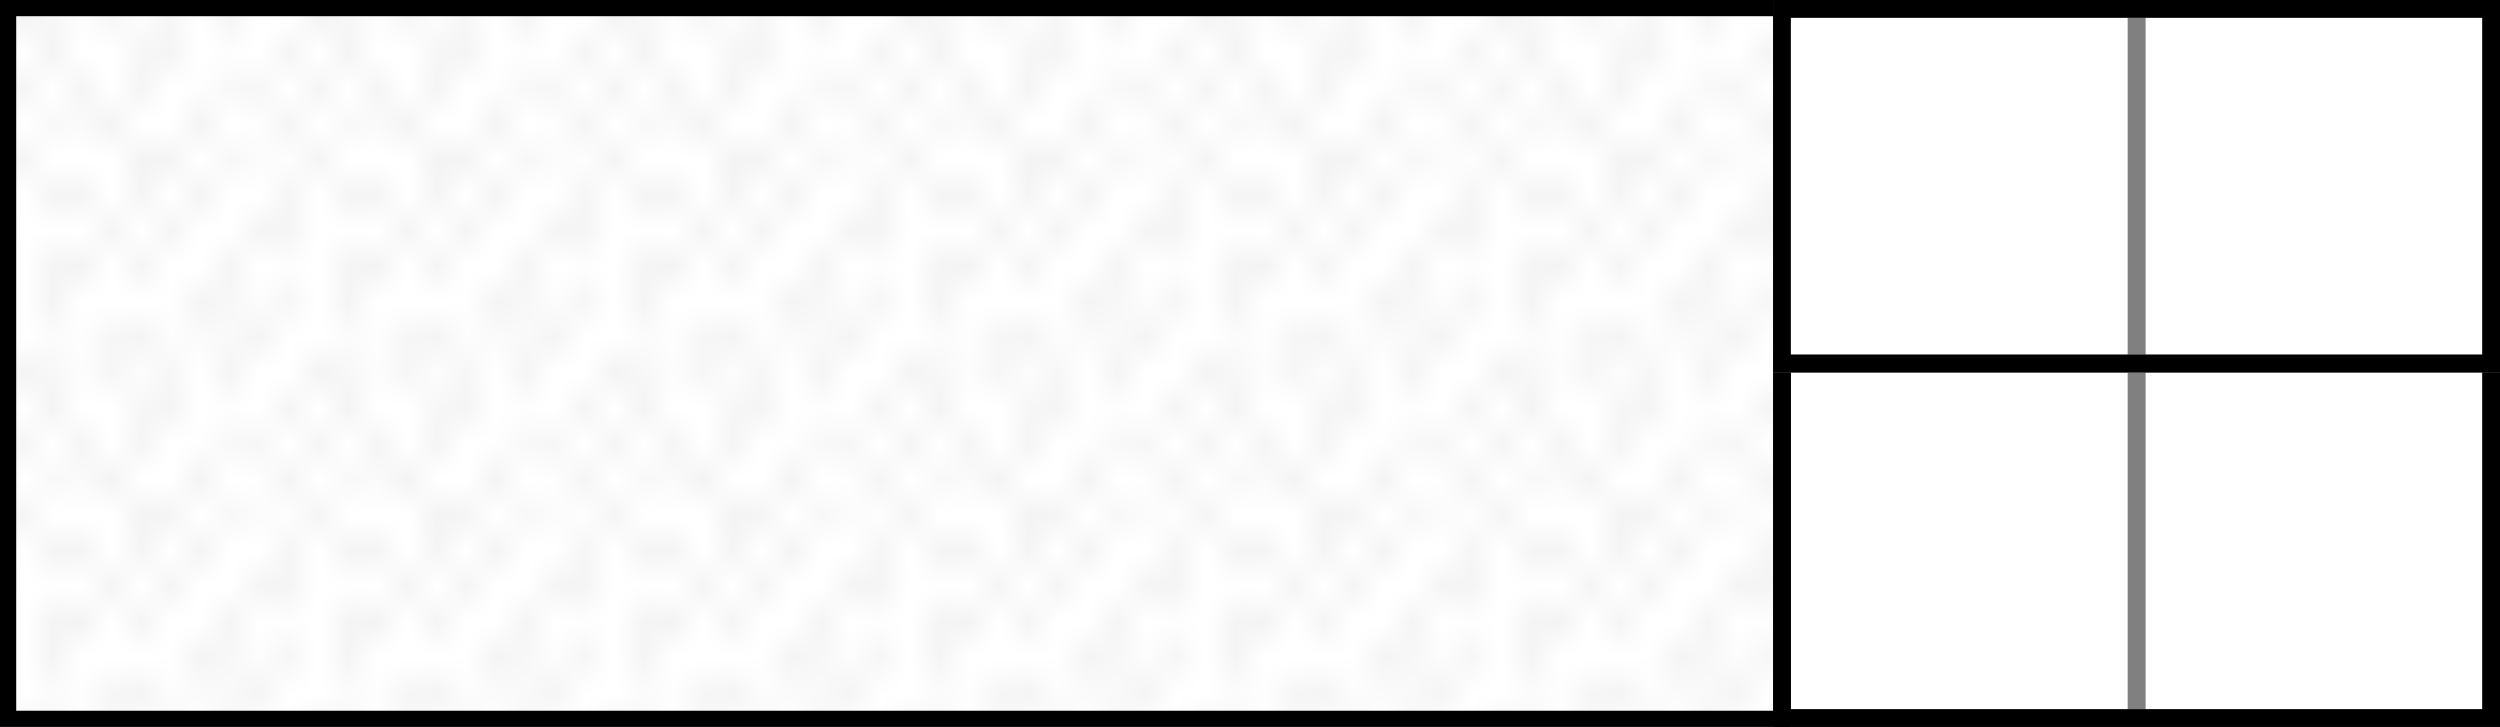 <?xml version="1.0" encoding="UTF-8" standalone="no"?>
<!-- Created with Inkscape (http://www.inkscape.org/) -->

<svg
   xmlns:osb="http://www.openswatchbook.org/uri/2009/osb"
   xmlns:dc="http://purl.org/dc/elements/1.1/"
   xmlns:cc="http://creativecommons.org/ns#"
   xmlns:rdf="http://www.w3.org/1999/02/22-rdf-syntax-ns#"
   xmlns:svg="http://www.w3.org/2000/svg"
   xmlns="http://www.w3.org/2000/svg"
   xmlns:xlink="http://www.w3.org/1999/xlink"
   xmlns:sodipodi="http://sodipodi.sourceforge.net/DTD/sodipodi-0.dtd"
   xmlns:inkscape="http://www.inkscape.org/namespaces/inkscape"
   width="705"
   height="205"
   id="svg2"
   sodipodi:version="0.32"
   inkscape:version="0.48.5 r10040"
   sodipodi:docname="Strip_tiling_2.svg"
   inkscape:output_extension="org.inkscape.output.svg.inkscape"
   version="1.0"
   inkscape:export-filename="/home/nasko/Documents/Harvard/Year_5/Mathematics in the world/Book/number_theory/Diagrams/Strip_tiling_2.png"
   inkscape:export-xdpi="30"
   inkscape:export-ydpi="30">
  <defs
     id="defs4">
    <pattern
       inkscape:collect="always"
       xlink:href="#Polkadots-med"
       id="pattern3034"
       patternTransform="matrix(8.34,0,0,10.021,16.381,-1.999)" />
    <pattern
       inkscape:stockid="Polka dots, medium"
       id="Polkadots-med"
       patternTransform="translate(0,0) scale(10,10)"
       height="10"
       width="10"
       patternUnits="userSpaceOnUse"
       inkscape:collect="always">
      <circle
         id="circle4772"
         r="0.15"
         cy="0.810"
         cx="2.567"
         style="fill:black;stroke:none" />
      <circle
         id="circle4774"
         r="0.15"
         cy="2.33"
         cx="3.048"
         style="fill:black;stroke:none" />
      <circle
         id="circle4776"
         r="0.15"
         cy="2.415"
         cx="4.418"
         style="fill:black;stroke:none" />
      <circle
         id="circle4778"
         r="0.15"
         cy="3.029"
         cx="1.844"
         style="fill:black;stroke:none" />
      <circle
         id="circle4780"
         r="0.15"
         cy="1.363"
         cx="6.08"
         style="fill:black;stroke:none" />
      <circle
         id="circle4782"
         r="0.15"
         cy="4.413"
         cx="5.819"
         style="fill:black;stroke:none" />
      <circle
         id="circle4784"
         r="0.15"
         cy="4.048"
         cx="4.305"
         style="fill:black;stroke:none" />
      <circle
         id="circle4786"
         r="0.15"
         cy="3.045"
         cx="5.541"
         style="fill:black;stroke:none" />
      <circle
         id="circle4788"
         r="0.15"
         cy="5.527"
         cx="4.785"
         style="fill:black;stroke:none" />
      <circle
         id="circle4790"
         r="0.15"
         cy="5.184"
         cx="2.667"
         style="fill:black;stroke:none" />
      <circle
         id="circle4792"
         r="0.15"
         cy="1.448"
         cx="7.965"
         style="fill:black;stroke:none" />
      <circle
         id="circle4794"
         r="0.15"
         cy="5.049"
         cx="7.047"
         style="fill:black;stroke:none" />
      <circle
         id="circle4796"
         r="0.15"
         cy="0.895"
         cx="4.340"
         style="fill:black;stroke:none" />
      <circle
         id="circle4798"
         r="0.15"
         cy="0.340"
         cx="7.125"
         style="fill:black;stroke:none" />
      <circle
         id="circle4800"
         r="0.15"
         cy="1.049"
         cx="9.553"
         style="fill:black;stroke:none" />
      <circle
         id="circle4802"
         r="0.15"
         cy="2.689"
         cx="7.006"
         style="fill:black;stroke:none" />
      <circle
         id="circle4804"
         r="0.15"
         cy="2.689"
         cx="8.909"
         style="fill:black;stroke:none" />
      <circle
         id="circle4806"
         r="0.15"
         cy="4.407"
         cx="9.315"
         style="fill:black;stroke:none" />
      <circle
         id="circle4808"
         r="0.15"
         cy="3.870"
         cx="7.820"
         style="fill:black;stroke:none" />
      <circle
         id="circle4810"
         r="0.15"
         cy="5.948"
         cx="8.270"
         style="fill:black;stroke:none" />
      <circle
         id="circle4812"
         r="0.15"
         cy="7.428"
         cx="7.973"
         style="fill:black;stroke:none" />
      <circle
         id="circle4814"
         r="0.15"
         cy="8.072"
         cx="9.342"
         style="fill:black;stroke:none" />
      <circle
         id="circle4816"
         r="0.15"
         cy="9.315"
         cx="8.206"
         style="fill:black;stroke:none" />
      <circle
         id="circle4818"
         r="0.15"
         cy="9.475"
         cx="9.682"
         style="fill:black;stroke:none" />
      <circle
         id="circle4820"
         r="0.15"
         cy="6.186"
         cx="9.688"
         style="fill:black;stroke:none" />
      <circle
         id="circle4822"
         r="0.15"
         cy="6.296"
         cx="3.379"
         style="fill:black;stroke:none" />
      <circle
         id="circle4824"
         r="0.15"
         cy="8.204"
         cx="2.871"
         style="fill:black;stroke:none" />
      <circle
         id="circle4826"
         r="0.15"
         cy="8.719"
         cx="4.59"
         style="fill:black;stroke:none" />
      <circle
         id="circle4828"
         r="0.15"
         cy="9.671"
         cx="3.181"
         style="fill:black;stroke:none" />
      <circle
         id="circle4830"
         r="0.15"
         cy="7.315"
         cx="5.734"
         style="fill:black;stroke:none" />
      <circle
         id="circle4832"
         r="0.15"
         cy="6.513"
         cx="6.707"
         style="fill:black;stroke:none" />
      <circle
         id="circle4834"
         r="0.15"
         cy="9.670"
         cx="5.730"
         style="fill:black;stroke:none" />
      <circle
         id="circle4836"
         r="0.15"
         cy="8.373"
         cx="6.535"
         style="fill:black;stroke:none" />
      <circle
         id="circle4838"
         r="0.15"
         cy="7.154"
         cx="4.37"
         style="fill:black;stroke:none" />
      <circle
         id="circle4840"
         r="0.15"
         cy="7.25"
         cx="0.622"
         style="fill:black;stroke:none" />
      <circle
         id="circle4842"
         r="0.15"
         cy="5.679"
         cx="0.831"
         style="fill:black;stroke:none" />
      <circle
         id="circle4844"
         r="0.15"
         cy="8.519"
         cx="1.257"
         style="fill:black;stroke:none" />
      <circle
         id="circle4846"
         r="0.15"
         cy="6.877"
         cx="1.989"
         style="fill:black;stroke:none" />
      <circle
         id="circle4848"
         r="0.15"
         cy="3.181"
         cx="0.374"
         style="fill:black;stroke:none" />
      <circle
         id="circle4850"
         r="0.15"
         cy="1.664"
         cx="1.166"
         style="fill:black;stroke:none" />
      <circle
         id="circle4852"
         r="0.15"
         cy="0.093"
         cx="1.151"
         style="fill:black;stroke:none" />
      <circle
         id="circle4854"
         r="0.15"
         cy="10.093"
         cx="1.151"
         style="fill:black;stroke:none" />
      <circle
         id="circle4856"
         r="0.15"
         cy="4.451"
         cx="1.302"
         style="fill:black;stroke:none" />
      <circle
         id="circle4858"
         r="0.15"
         cy="3.763"
         cx="3.047"
         style="fill:black;stroke:none" />
    </pattern>
    <linearGradient
       id="linearGradient5712"
       osb:paint="solid">
      <stop
         style="stop-color:#000000;stop-opacity:1;"
         offset="0"
         id="stop5714" />
    </linearGradient>
  </defs>
  <sodipodi:namedview
     id="base"
     pagecolor="#ffffff"
     bordercolor="#666666"
     borderopacity="1.0"
     gridtolerance="10000"
     guidetolerance="10"
     objecttolerance="10"
     inkscape:pageopacity="0.0"
     inkscape:pageshadow="2"
     inkscape:zoom="1.2187708"
     inkscape:cx="304.82427"
     inkscape:cy="93.34061"
     inkscape:document-units="px"
     inkscape:current-layer="layer1"
     showgrid="true"
     inkscape:window-width="1366"
     inkscape:window-height="744"
     inkscape:window-x="0"
     inkscape:window-y="24"
     inkscape:grid-points="true"
     inkscape:window-maximized="1" />
  <g
     inkscape:label="Layer 1"
     inkscape:groupmode="layer"
     id="layer1"
     transform="translate(-97.5,-829.862)">
    <g
       id="g3008"
       transform="matrix(0,-1,1,0,-232.362,1732.362)">
      <path
         inkscape:export-ydpi="30.09836"
         inkscape:export-xdpi="30.09836"
         inkscape:export-filename="/home/nasko/Documents/Harvard/Year_5/Mathematics in the world/Book/logic/Diagrams/path2187.png"
         inkscape:connector-curvature="0"
         sodipodi:nodetypes="ccccc"
         id="path3170"
         d="m 700,1032.362 100,0 0,-100 -100,0 0,100 z"
         style="fill:#ffffff;fill-opacity:1;fill-rule:nonzero;stroke:#808080;stroke-width:5;stroke-linecap:butt;stroke-miterlimit:4;stroke-opacity:1;stroke-dasharray:none;stroke-dashoffset:0" />
      <path
         inkscape:export-ydpi="30.09836"
         inkscape:export-xdpi="30.09836"
         inkscape:export-filename="/home/nasko/Documents/Harvard/Year_5/Mathematics in the world/Book/logic/Diagrams/path2187.png"
         inkscape:connector-curvature="0"
         sodipodi:nodetypes="ccccc"
         id="path3172"
         d="m 700,932.362 100,0 0,-100 -100,0 0,100 z"
         style="fill:#ffffff;fill-opacity:1;fill-rule:nonzero;stroke:#808080;stroke-width:5;stroke-linecap:butt;stroke-miterlimit:4;stroke-opacity:1;stroke-dasharray:none;stroke-dashoffset:0" />
      <path
         style="fill:none;stroke:#000000;stroke-width:5;stroke-linecap:butt;stroke-miterlimit:4;stroke-opacity:1;stroke-dasharray:none;stroke-dashoffset:0"
         d="m 700,1032.362 100,0 0,-200 -100,0 0,200 z"
         id="path3004"
         sodipodi:nodetypes="ccccc"
         inkscape:connector-curvature="0"
         inkscape:export-filename="/home/nasko/Documents/Harvard/Year_5/Mathematics in the world/Book/logic/Diagrams/path2187.png"
         inkscape:export-xdpi="30.09836"
         inkscape:export-ydpi="30.09836" />
    </g>
    <path
       style="fill:url(#pattern3034);fill-opacity:1;stroke:#000000;stroke-width:4.571;stroke-linecap:butt;stroke-miterlimit:4;stroke-opacity:1;stroke-dasharray:none;stroke-dashoffset:0"
       d="m 99.786,1032.576 500.429,0 0,-200.429 -500.429,0 0,200.429 z"
       id="path3006"
       sodipodi:nodetypes="ccccc"
       inkscape:connector-curvature="0"
       inkscape:export-filename="/home/nasko/Documents/Harvard/Year_5/Mathematics in the world/Book/logic/Diagrams/path2187.png"
       inkscape:export-xdpi="30.09836"
       inkscape:export-ydpi="30.09836" />
    <g
       transform="matrix(0,-1,1,0,-232.362,1632.362)"
       id="g3036">
      <path
         style="fill:#ffffff;fill-opacity:1;fill-rule:nonzero;stroke:#808080;stroke-width:5;stroke-linecap:butt;stroke-miterlimit:4;stroke-opacity:1;stroke-dasharray:none;stroke-dashoffset:0"
         d="m 700,1032.362 100,0 0,-100 -100,0 0,100 z"
         id="path3038"
         sodipodi:nodetypes="ccccc"
         inkscape:connector-curvature="0"
         inkscape:export-filename="/home/nasko/Documents/Harvard/Year_5/Mathematics in the world/Book/logic/Diagrams/path2187.png"
         inkscape:export-xdpi="30.09836"
         inkscape:export-ydpi="30.09836" />
      <path
         style="fill:#ffffff;fill-opacity:1;fill-rule:nonzero;stroke:#808080;stroke-width:5;stroke-linecap:butt;stroke-miterlimit:4;stroke-opacity:1;stroke-dasharray:none;stroke-dashoffset:0"
         d="m 700,932.362 100,0 0,-100 -100,0 0,100 z"
         id="path3040"
         sodipodi:nodetypes="ccccc"
         inkscape:connector-curvature="0"
         inkscape:export-filename="/home/nasko/Documents/Harvard/Year_5/Mathematics in the world/Book/logic/Diagrams/path2187.png"
         inkscape:export-xdpi="30.09836"
         inkscape:export-ydpi="30.09836" />
      <path
         inkscape:export-ydpi="30.09836"
         inkscape:export-xdpi="30.09836"
         inkscape:export-filename="/home/nasko/Documents/Harvard/Year_5/Mathematics in the world/Book/logic/Diagrams/path2187.png"
         inkscape:connector-curvature="0"
         sodipodi:nodetypes="ccccc"
         id="path3042"
         d="m 700,1032.362 100,0 0,-200 -100,0 0,200 z"
         style="fill:none;stroke:#000000;stroke-width:5;stroke-linecap:butt;stroke-miterlimit:4;stroke-opacity:1;stroke-dasharray:none;stroke-dashoffset:0" />
    </g>
  </g>
</svg>
